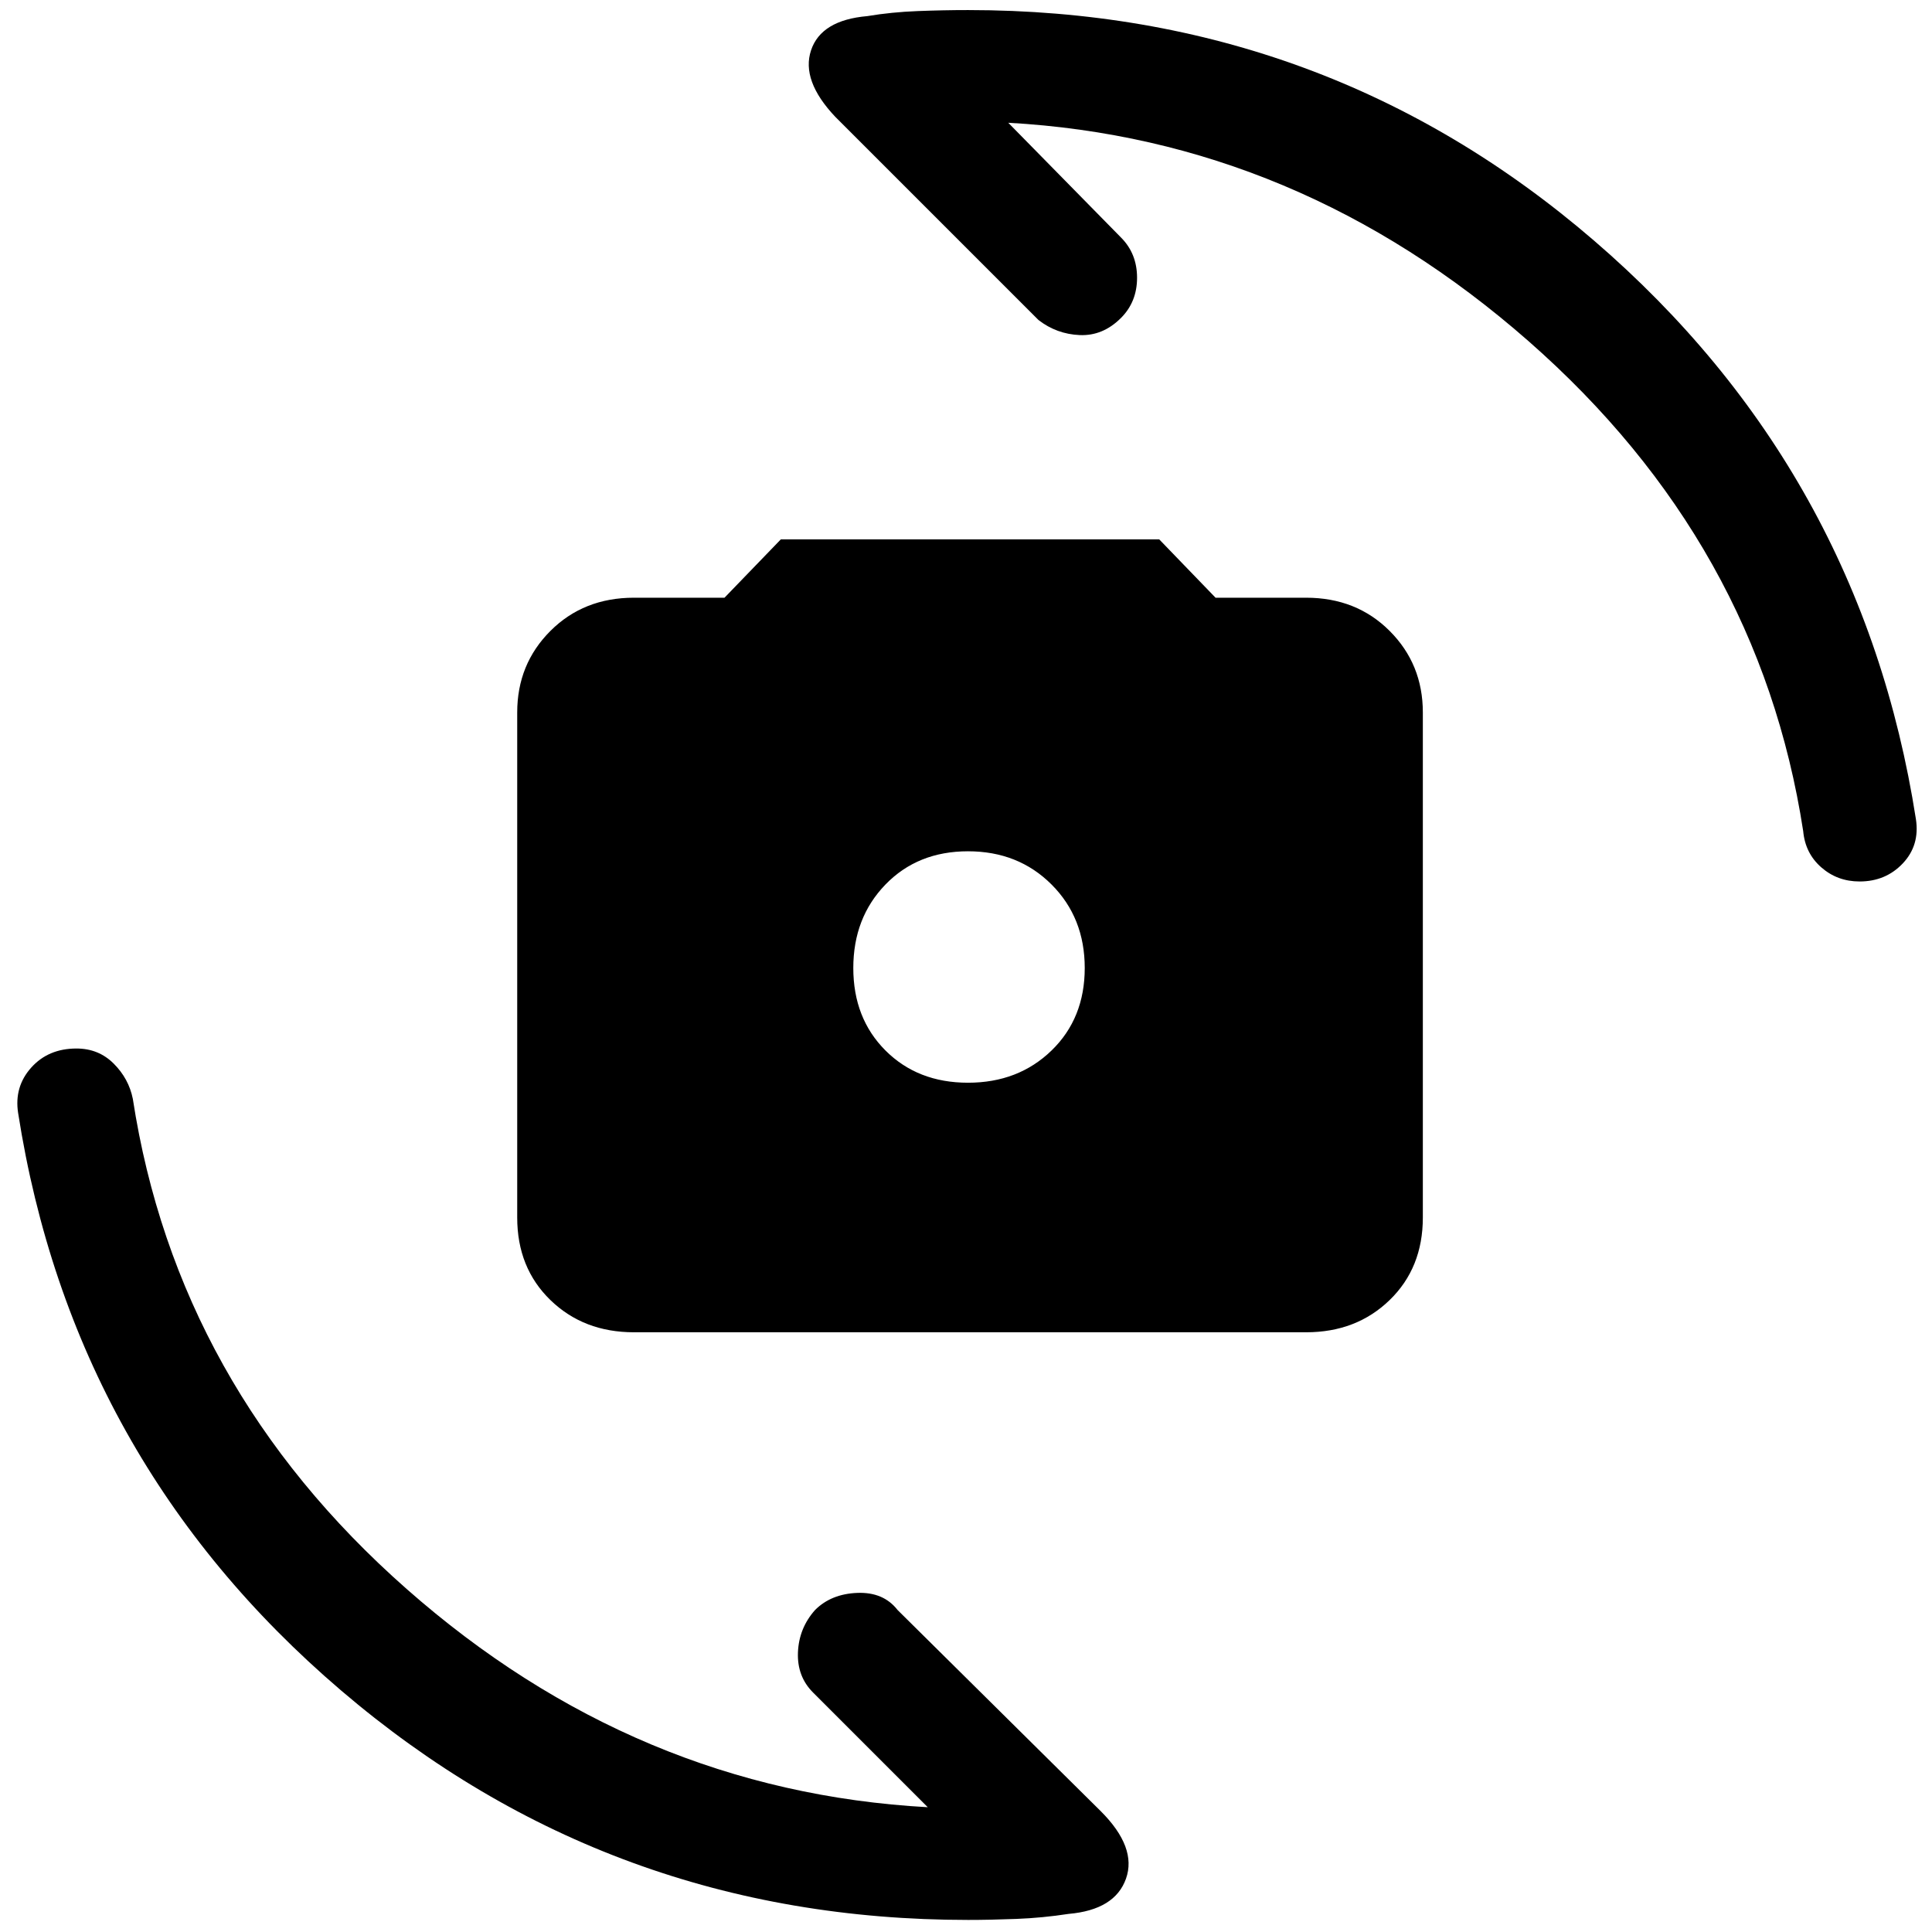 <svg xmlns="http://www.w3.org/2000/svg" height="48" width="48"><path d="M15.75 33.1q-1.25 0-2.075-.8-.825-.8-.825-2.05V17.7q0-1.2.825-2.025t2.075-.825H18l1.4-1.45h9.4l1.4 1.45h2.25q1.25 0 2.075.825.825.825.825 2.025v12.55q0 1.25-.825 2.05-.825.8-2.075.8Zm8.3-6.2q1.25 0 2.075-.8.825-.8.825-2.05 0-1.25-.825-2.075-.825-.825-2.075-.825-1.25 0-2.05.825-.8.825-.8 2.075 0 1.25.8 2.05.8.8 2.05.8Zm22.15-5q-.55 0-.95-.35-.4-.35-.45-.9-1.1-7.15-6.825-12.175T25.05 3.05l2.8 2.85q.4.4.4 1t-.4 1q-.45.45-1.025.425Q26.25 8.3 25.8 7.95L20.75 2.9q-.85-.9-.6-1.65.25-.75 1.4-.85.6-.1 1.25-.125.65-.025 1.25-.025 8.9 0 15.55 5.725t8 14.375q.1.65-.325 1.1-.425.45-1.075.45ZM24.05 47.7q-8.9 0-15.575-5.7Q1.8 36.3.45 27.65q-.1-.65.325-1.125.425-.475 1.125-.475.55 0 .925.375t.475.875q1.1 7.15 6.8 12.175Q15.8 44.5 23.05 44.9l-2.85-2.85q-.4-.4-.375-1 .025-.6.425-1.05.4-.4 1.05-.425.65-.025 1 .425l5.05 5q.9.9.625 1.675t-1.425.875q-.65.1-1.3.125-.65.025-1.2.025Z"/></svg>